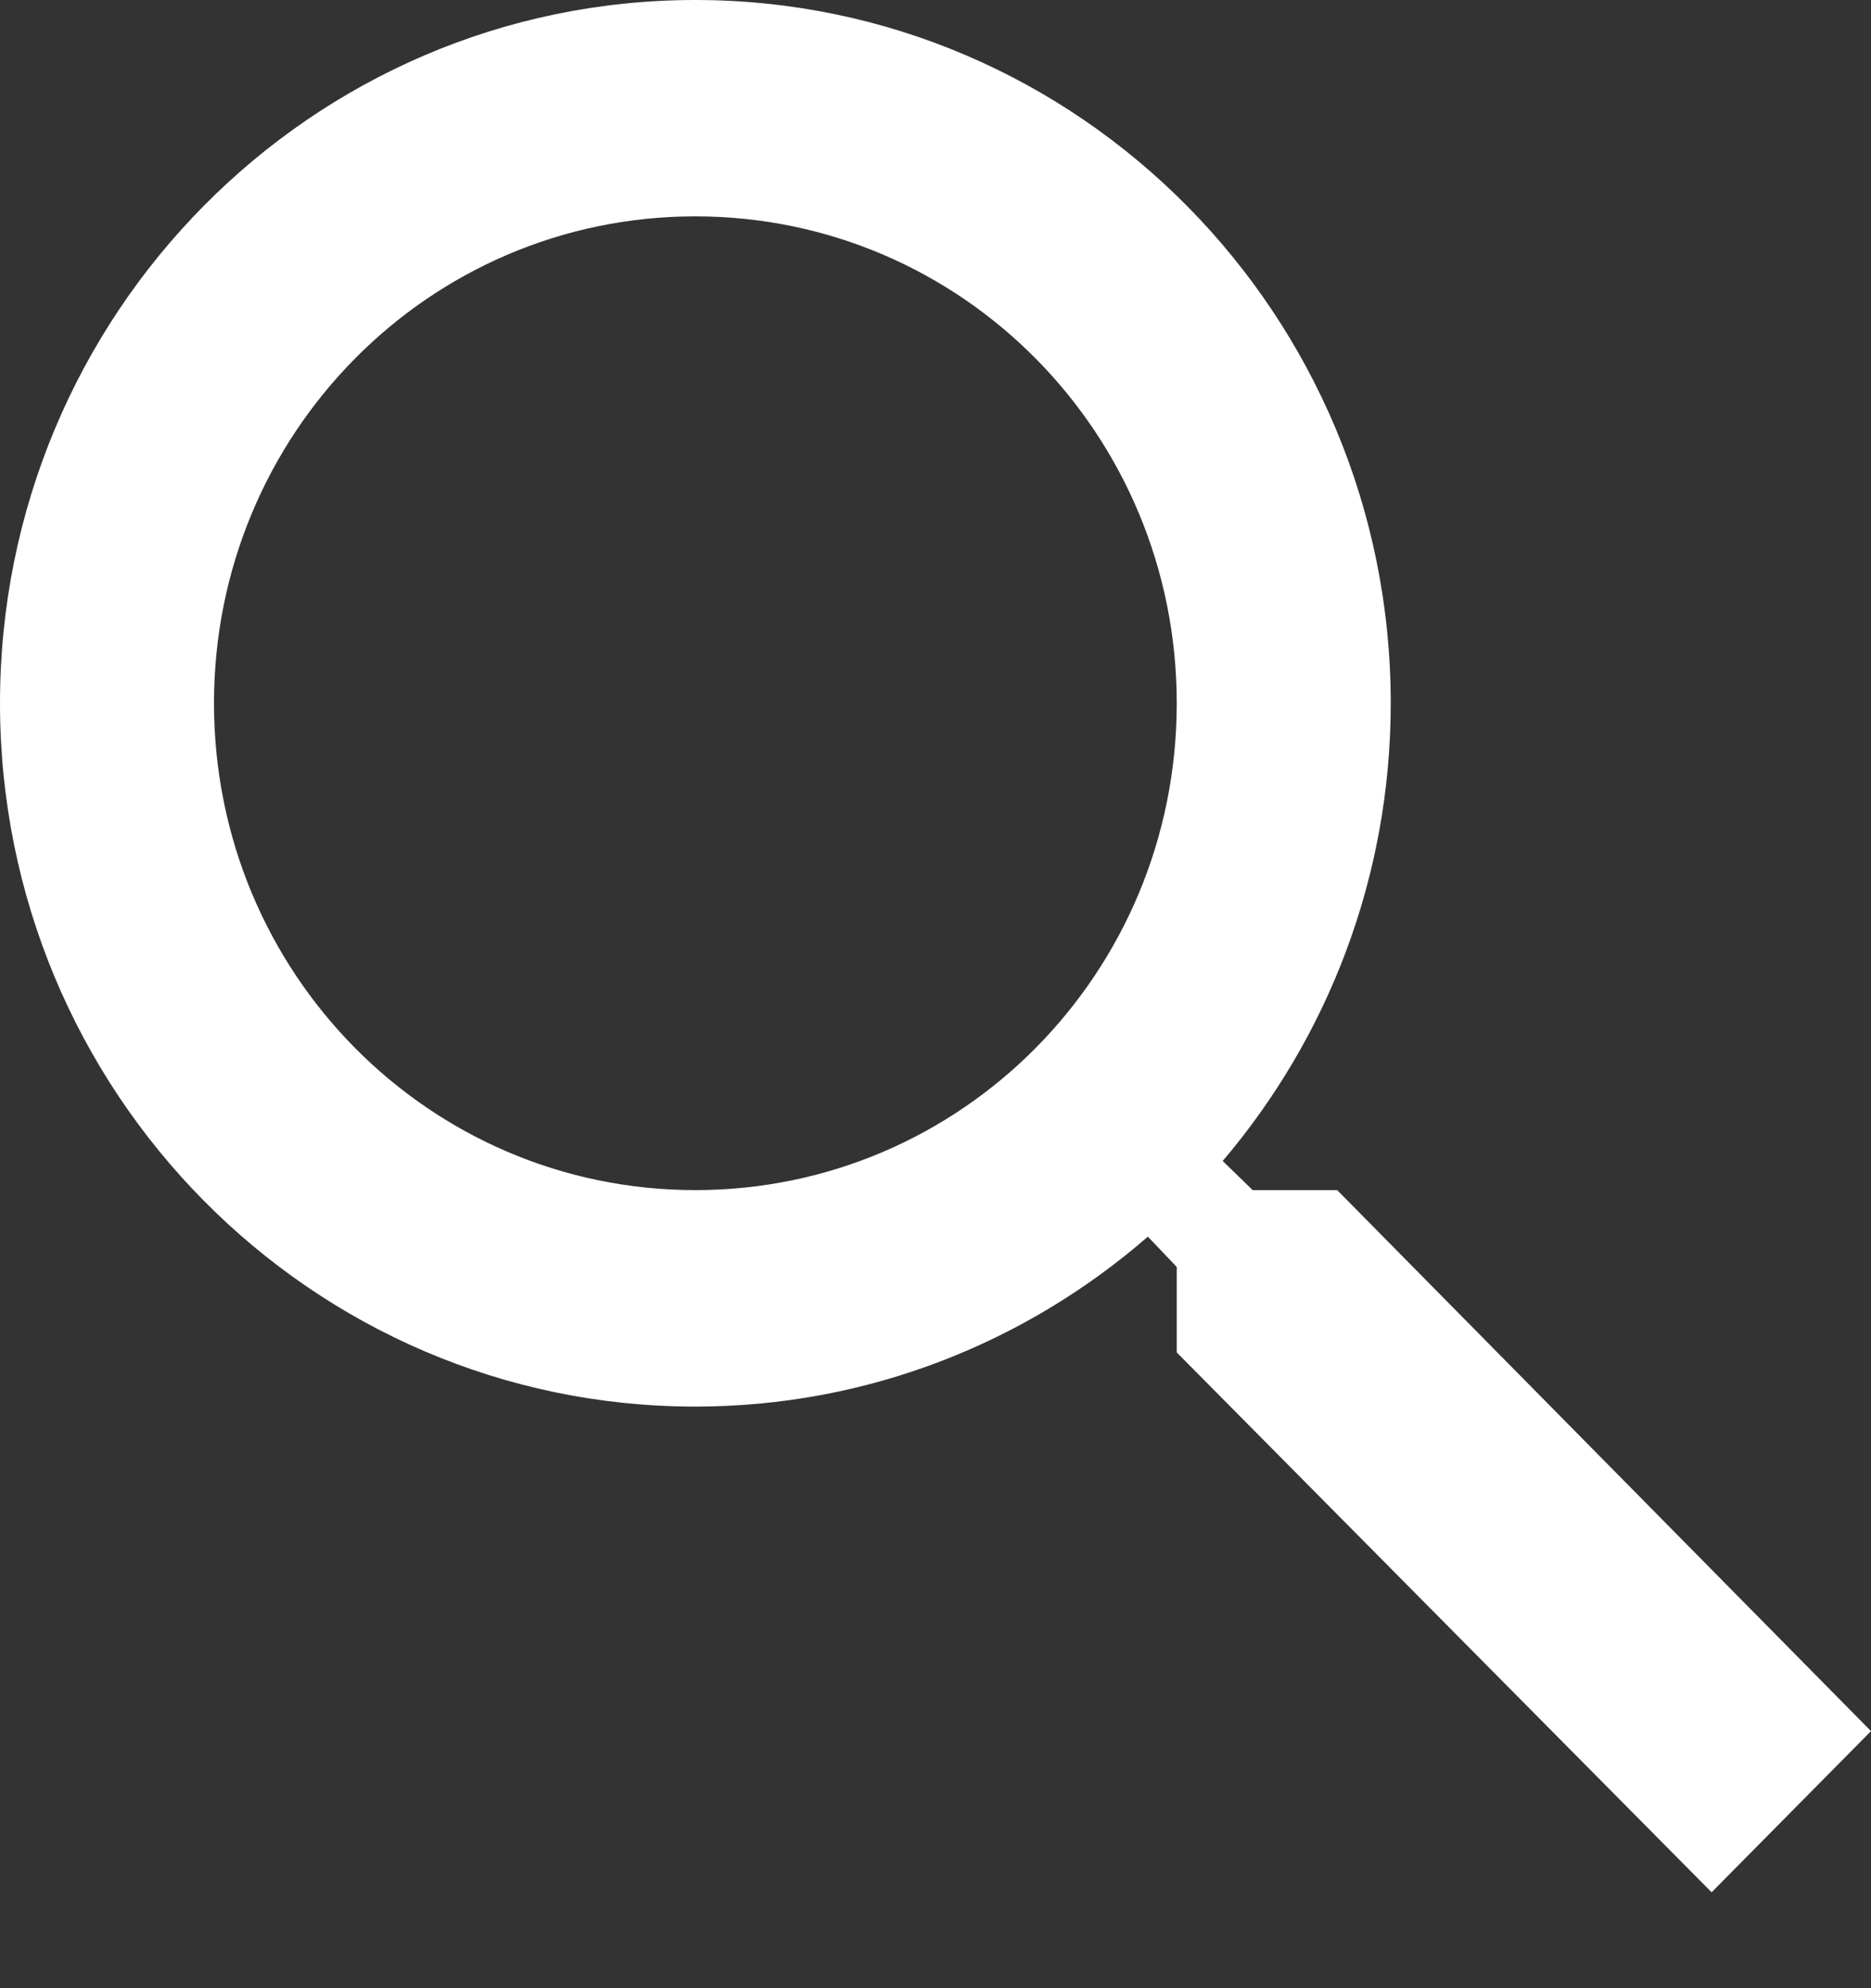 <svg width="16" height="17" viewBox="0 0 16 17" fill="none" xmlns="http://www.w3.org/2000/svg">
<rect x="0" y="0" width="16" height="17" fill="#333333" stroke="none"/>
<path d="M11.435 10.176H10.712L10.456 9.927C11.353 8.872 11.893 7.503 11.893 6.013C11.893 2.692 9.23 0 5.946 0C2.662 0 0 2.692 0 6.013C0 9.334 2.662 12.027 5.946 12.027C7.419 12.027 8.773 11.481 9.816 10.574L10.063 10.833V11.564L14.637 16.18L16 14.802L11.435 10.176ZM5.946 10.176C3.668 10.176 1.83 8.317 1.83 6.013C1.83 3.71 3.668 1.85 5.946 1.85C8.224 1.85 10.063 3.71 10.063 6.013C10.063 8.317 8.224 10.176 5.946 10.176Z" fill="white"/>
</svg>
